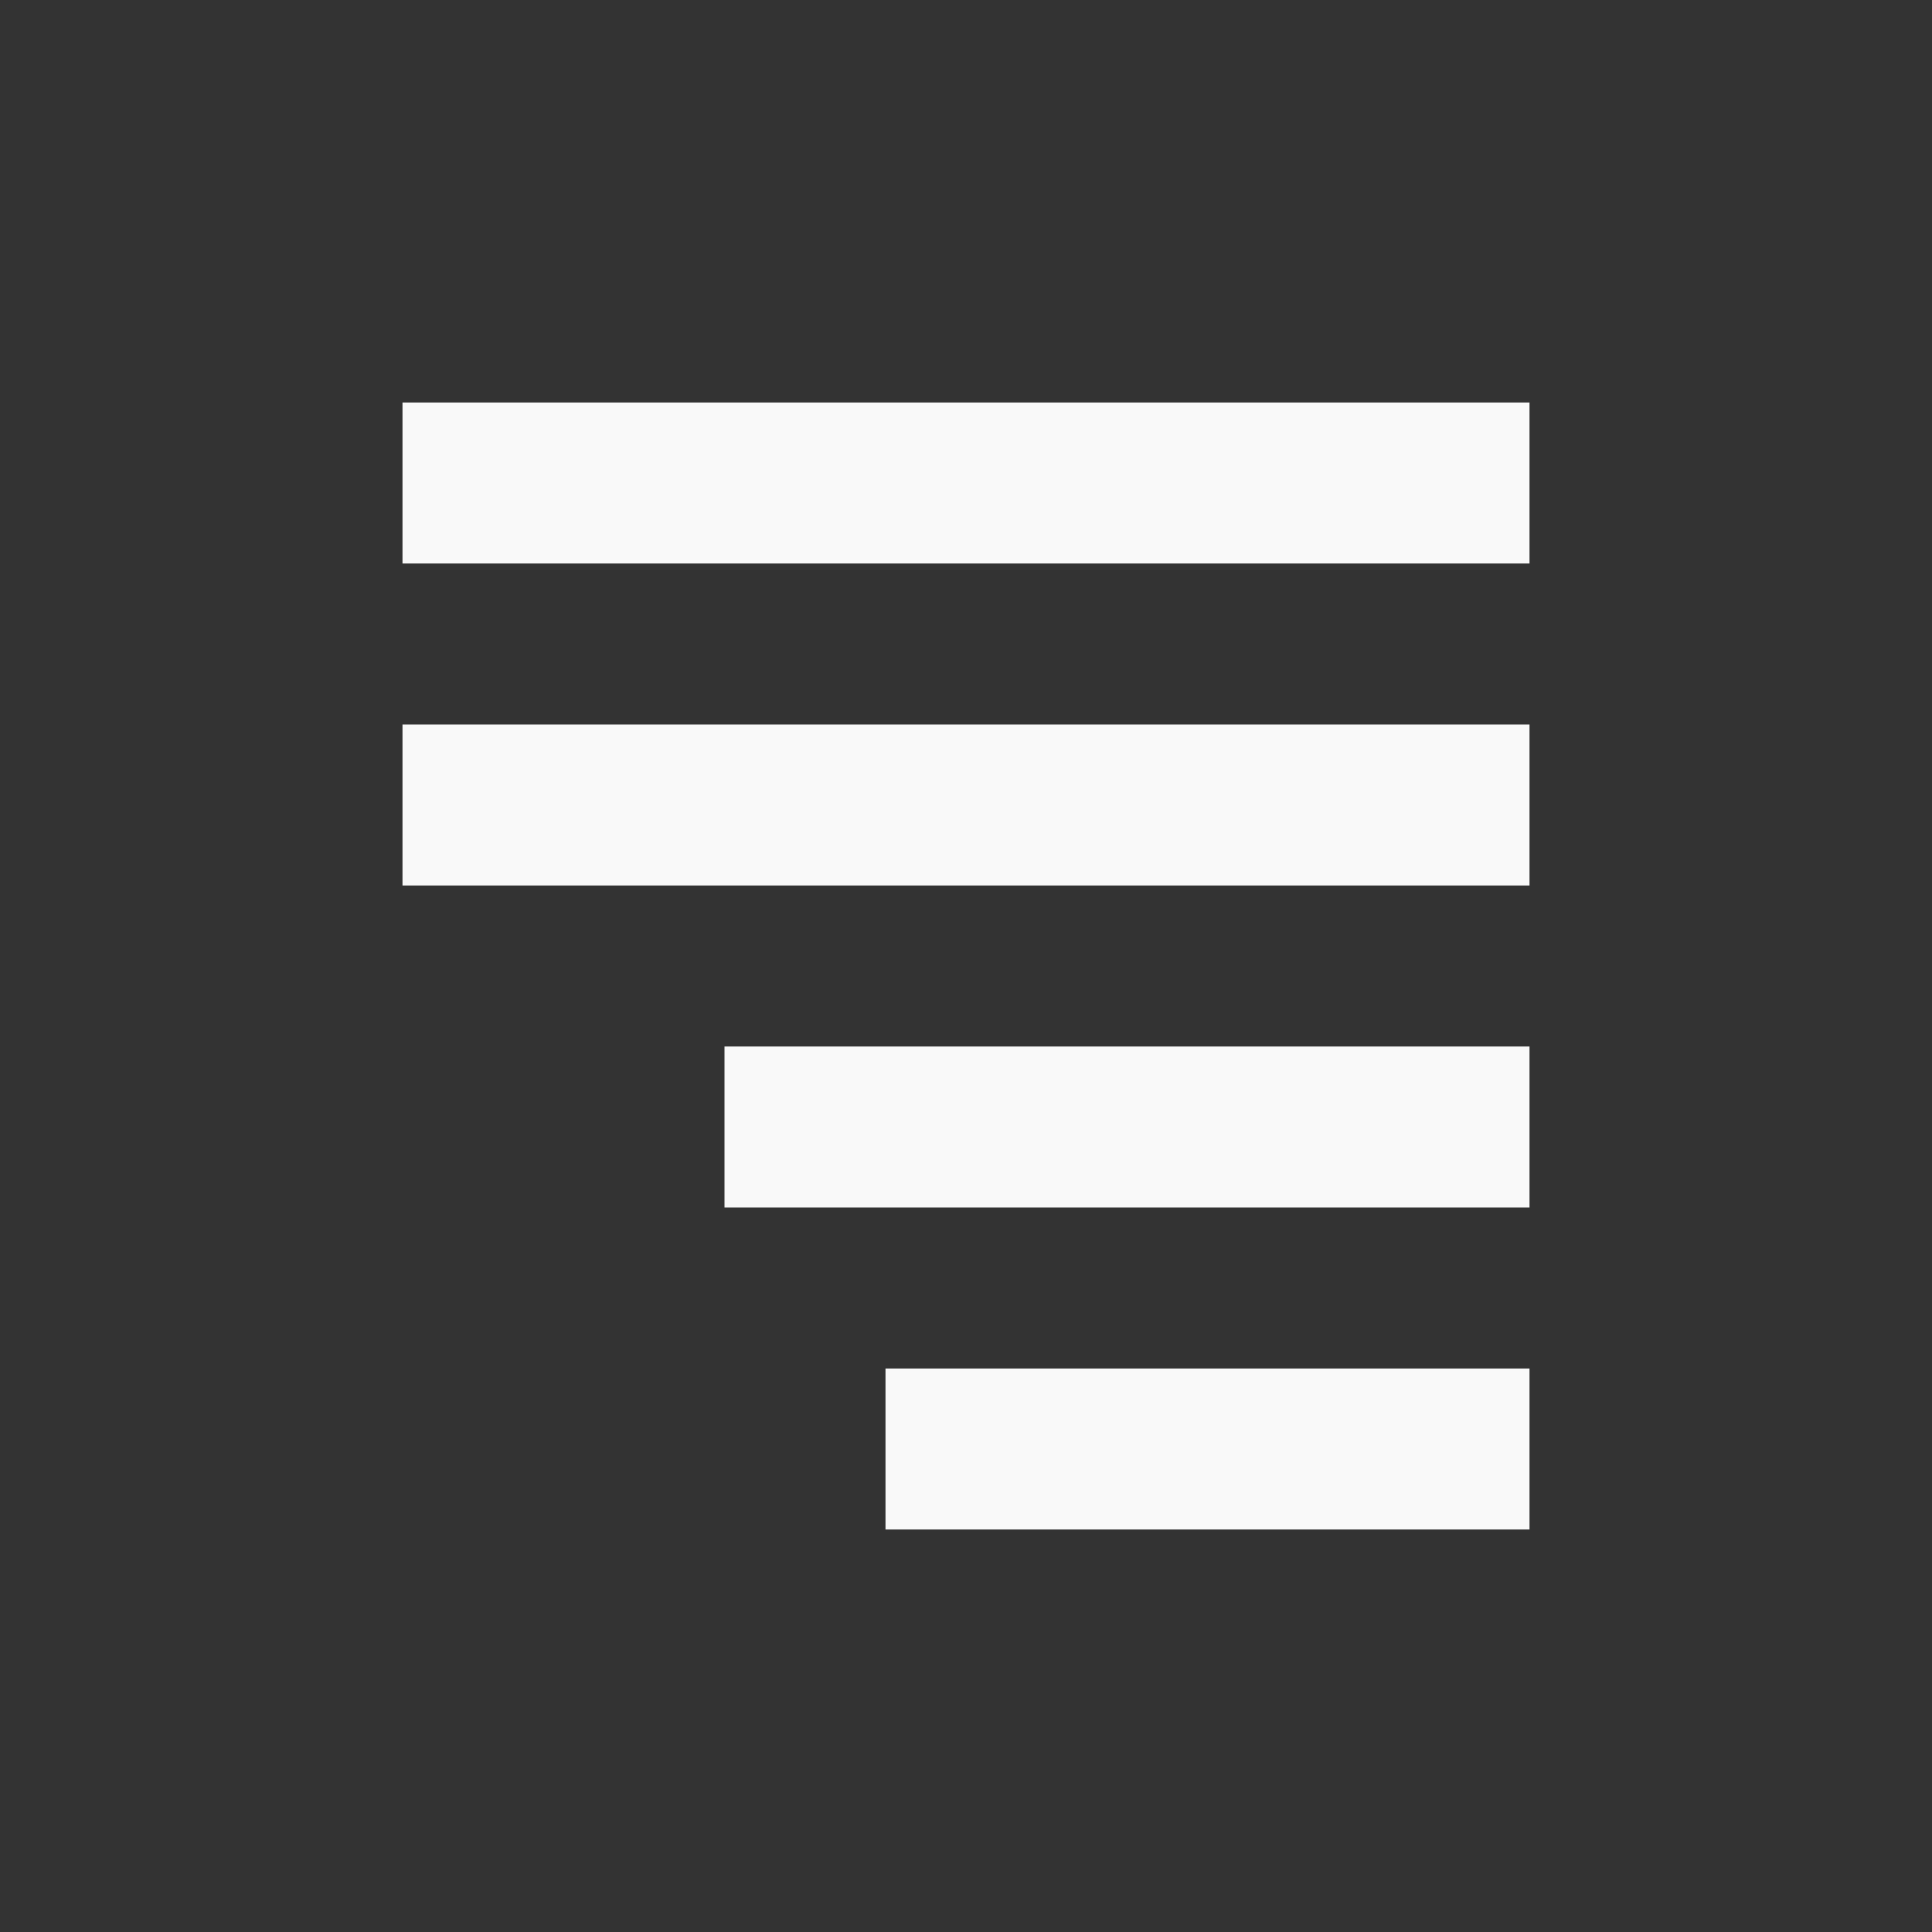<?xml version="1.0" encoding="UTF-8" standalone="no"?>
<svg
   xmlns:dc="http://purl.org/dc/elements/1.1/"
   xmlns:cc="http://creativecommons.org/ns#"
   xmlns:rdf="http://www.w3.org/1999/02/22-rdf-syntax-ns#"
   xmlns:svg="http://www.w3.org/2000/svg"
   xmlns="http://www.w3.org/2000/svg"
   xmlns:sodipodi="http://sodipodi.sourceforge.net/DTD/sodipodi-0.dtd"
   xmlns:inkscape="http://www.inkscape.org/namespaces/inkscape"
   width="48"
   height="48"
   viewBox="0 0 48 48"
   id="svg3517"
   version="1.1"
   inkscape:version="0.48.4 r9939"
   sodipodi:docname="format-justify-right.svg">
  <rect x="0" y="0" width="48" height="48" fill="#333333" stroke="none"/>
  <defs
     id="defs3531" />
  <sodipodi:namedview
     pagecolor="#f9f9f9"
     bordercolor="#f9f9f9"
     borderopacity="1"
     objecttolerance="10"
     gridtolerance="10"
     guidetolerance="10"
     inkscape:pageopacity="0"
     inkscape:pageshadow="2"
     inkscape:window-width="640"
     inkscape:window-height="480"
     id="namedview3529"
     showgrid="false"
     inkscape:zoom="4.9166667"
     inkscape:cx="24"
     inkscape:cy="24"
     inkscape:window-x="542"
     inkscape:window-y="91"
     inkscape:window-maximized="0"
     inkscape:current-layer="svg3517" />
  <path
     style="fill:#f9f9f9"
     inkscape:connector-curvature="0"
     id="path3521"
     d="m 38,10 0,4 -28,0 0,-4 z" />
  <path
     style="fill:#f9f9f9"
     inkscape:connector-curvature="0"
     id="path3523"
     d="m 38,26 0,4 -20,0 0,-4 z" />
  <path
     style="fill:#f9f9f9"
     inkscape:connector-curvature="0"
     id="path3525"
     d="m 38,18 0,4 -28,0 0,-4 z" />
  <path
     style="fill:#f9f9f9"
     inkscape:connector-curvature="0"
     id="path3527"
     d="m 38,34 0,4 -16,0 0,-4 z" />
</svg>
